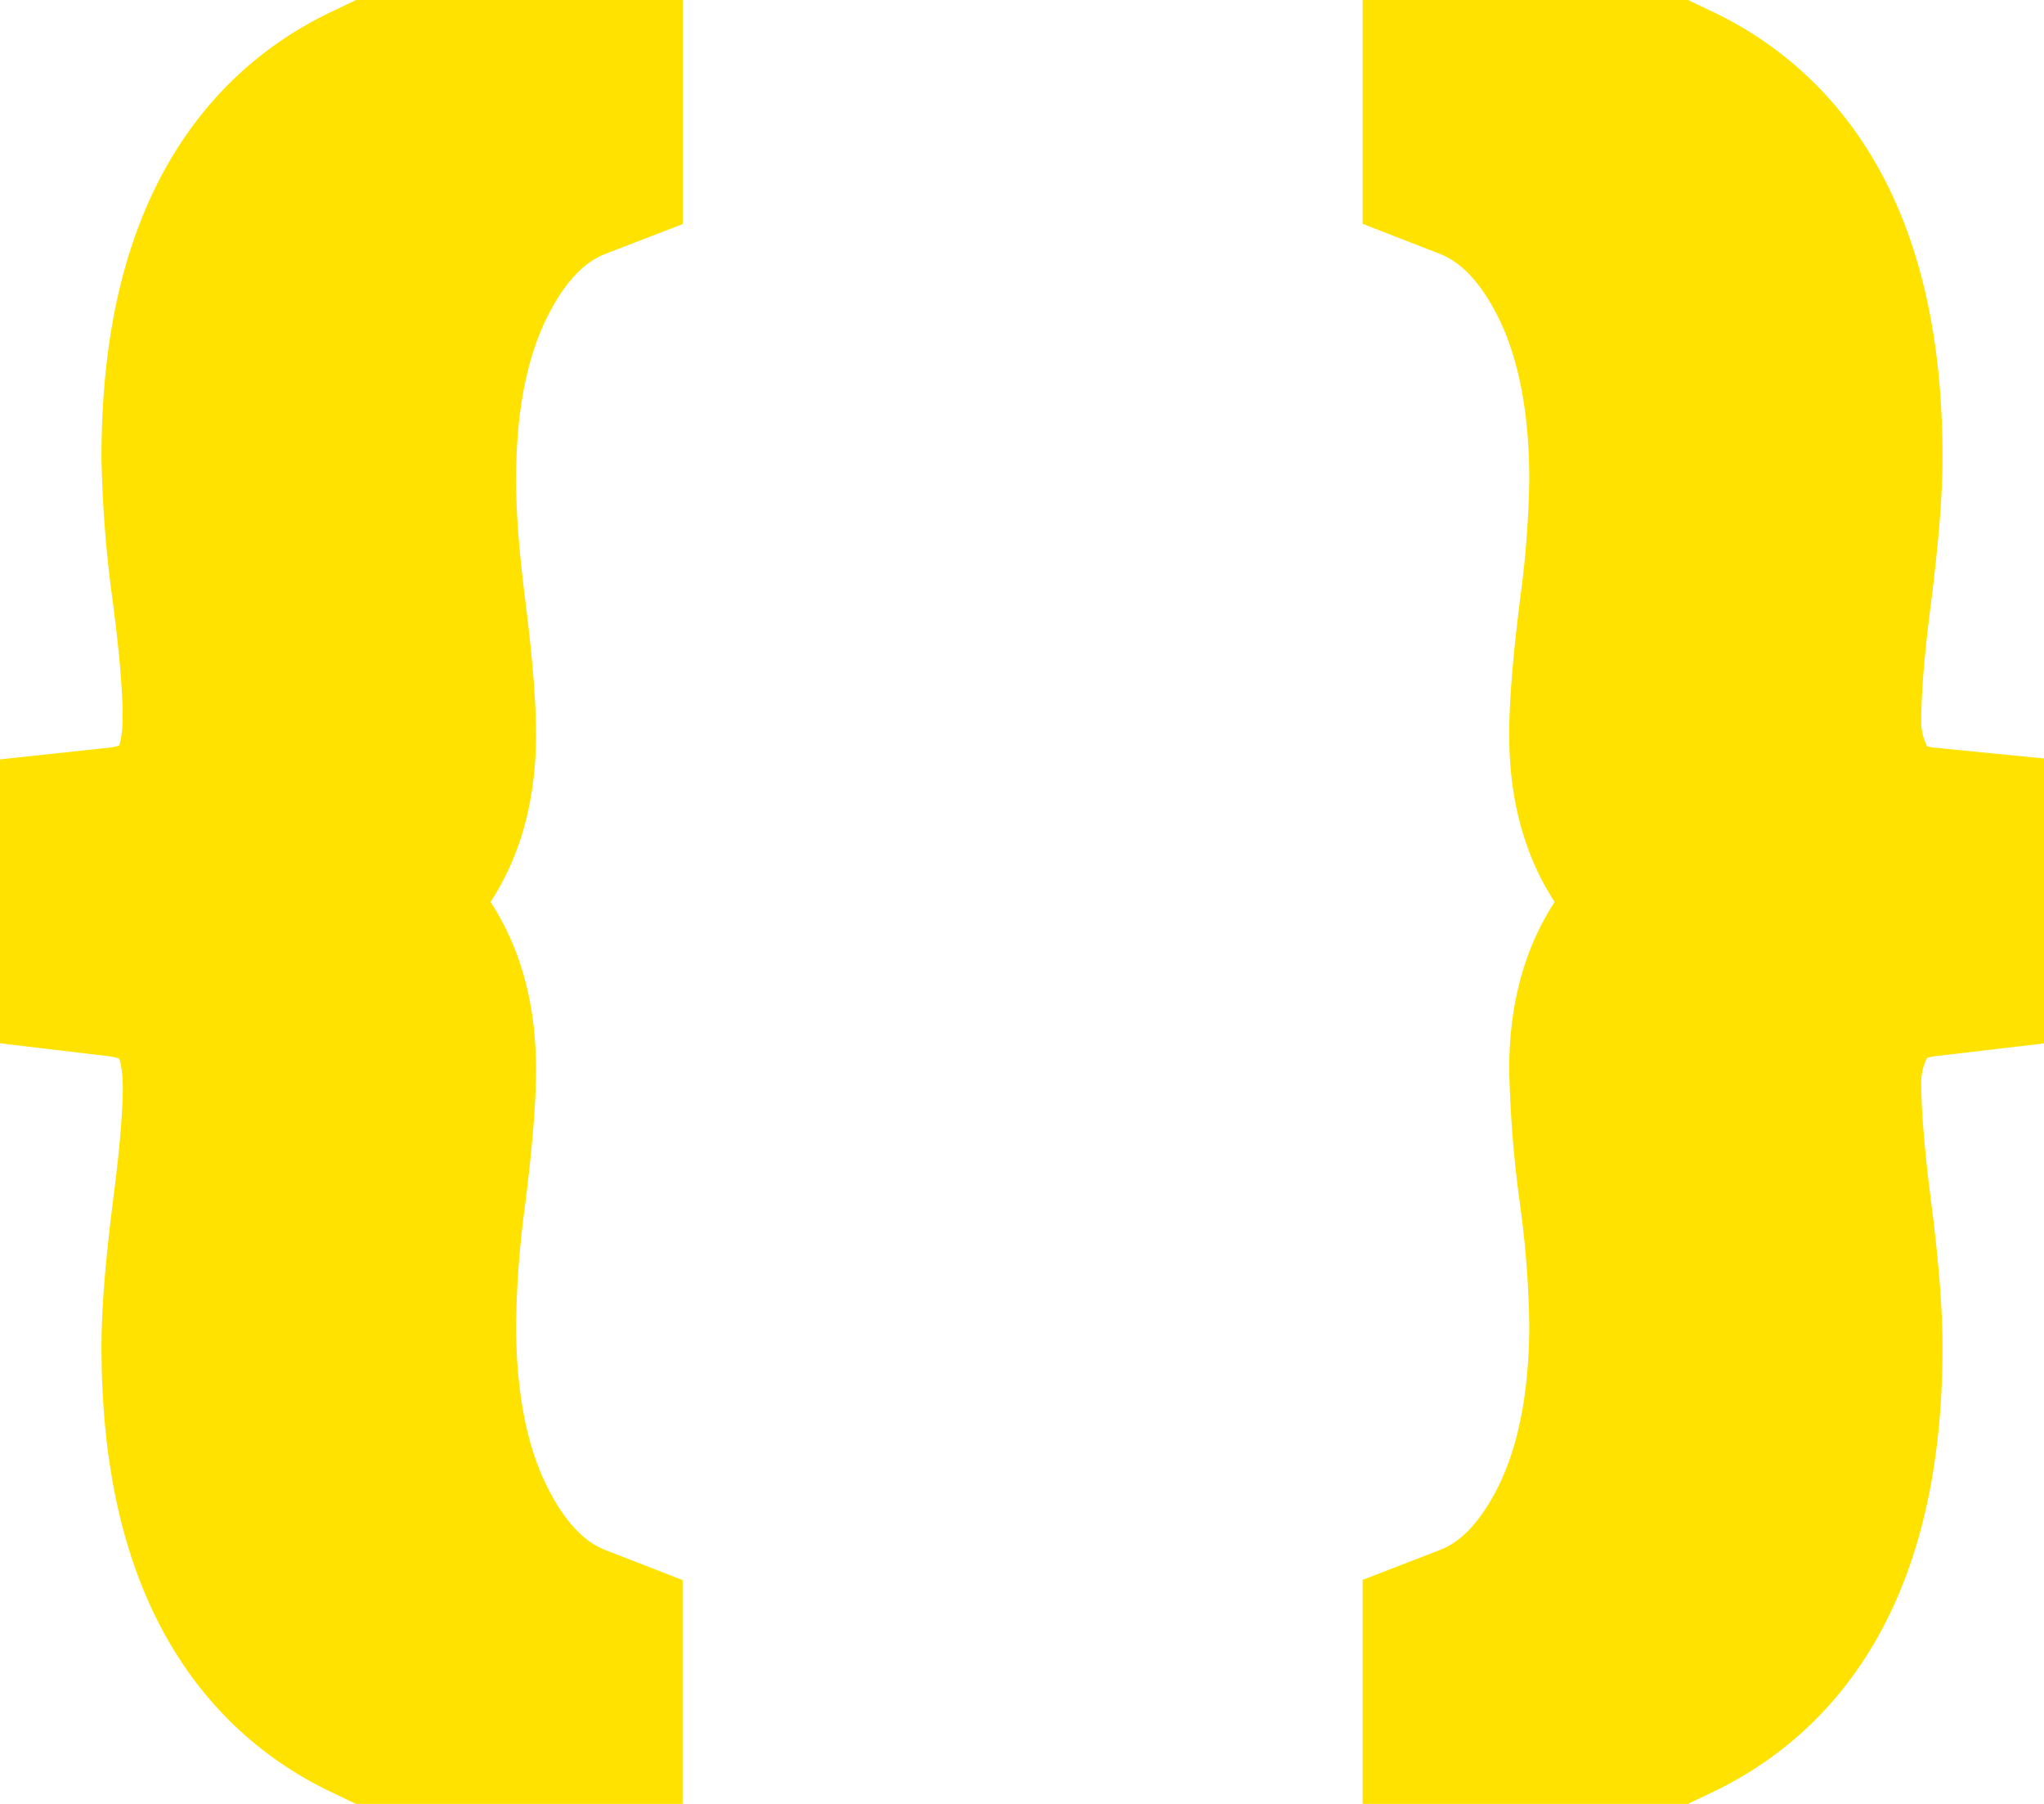 <svg width="17" height="15" viewBox="0 0 17 15" xmlns="http://www.w3.org/2000/svg"><path d="M3.458 8.89c0 .229-.027.563-.083 1.005a9.18 9.18 0 0 0-.083 1.114c0 .729.126 1.34.38 1.832.253.493.588.82 1.005.982V14h-1.49c-.895-.427-1.343-1.361-1.343-2.803 0-.265.03-.627.088-1.087.06-.46.089-.815.089-1.065 0-.758-.34-1.177-1.021-1.258v-.574c.68-.073 1.02-.493 1.02-1.258 0-.25-.029-.605-.088-1.065a9.055 9.055 0 0 1-.088-1.087c0-1.442.448-2.376 1.344-2.803h1.49v.177c-.418.161-.753.489-1.006.982-.254.493-.38 1.103-.38 1.832 0 .301.027.673.083 1.114.056.442.083.776.083 1.005 0 .772-.364 1.232-1.093 1.379v.022c.729.147 1.093.607 1.093 1.38zm10.094-2.78c0-.229.028-.563.083-1.005a9.18 9.18 0 0 0 .084-1.114c0-.729-.127-1.34-.38-1.832-.254-.493-.589-.82-1.006-.982V1h1.48c.895.427 1.343 1.361 1.343 2.803 0 .265-.03.627-.088 1.087-.06.46-.089.83-.089 1.11 0 .279.077.542.23.788.152.247.416.388.791.425v.574c-.375.044-.639.188-.792.43-.152.243-.229.504-.229.784s.03.65.089 1.109c.059.46.088.822.088 1.087 0 1.442-.448 2.376-1.344 2.803h-1.479v-.177c.417-.161.752-.489 1.006-.982.253-.493.38-1.103.38-1.832a9.18 9.18 0 0 0-.084-1.114 8.746 8.746 0 0 1-.083-1.005c0-.772.365-1.232 1.094-1.379v-.022c-.73-.147-1.094-.607-1.094-1.38z" stroke="#FFE200" stroke-width="2" fill="#FFE200" fill-rule="evenodd"/></svg>